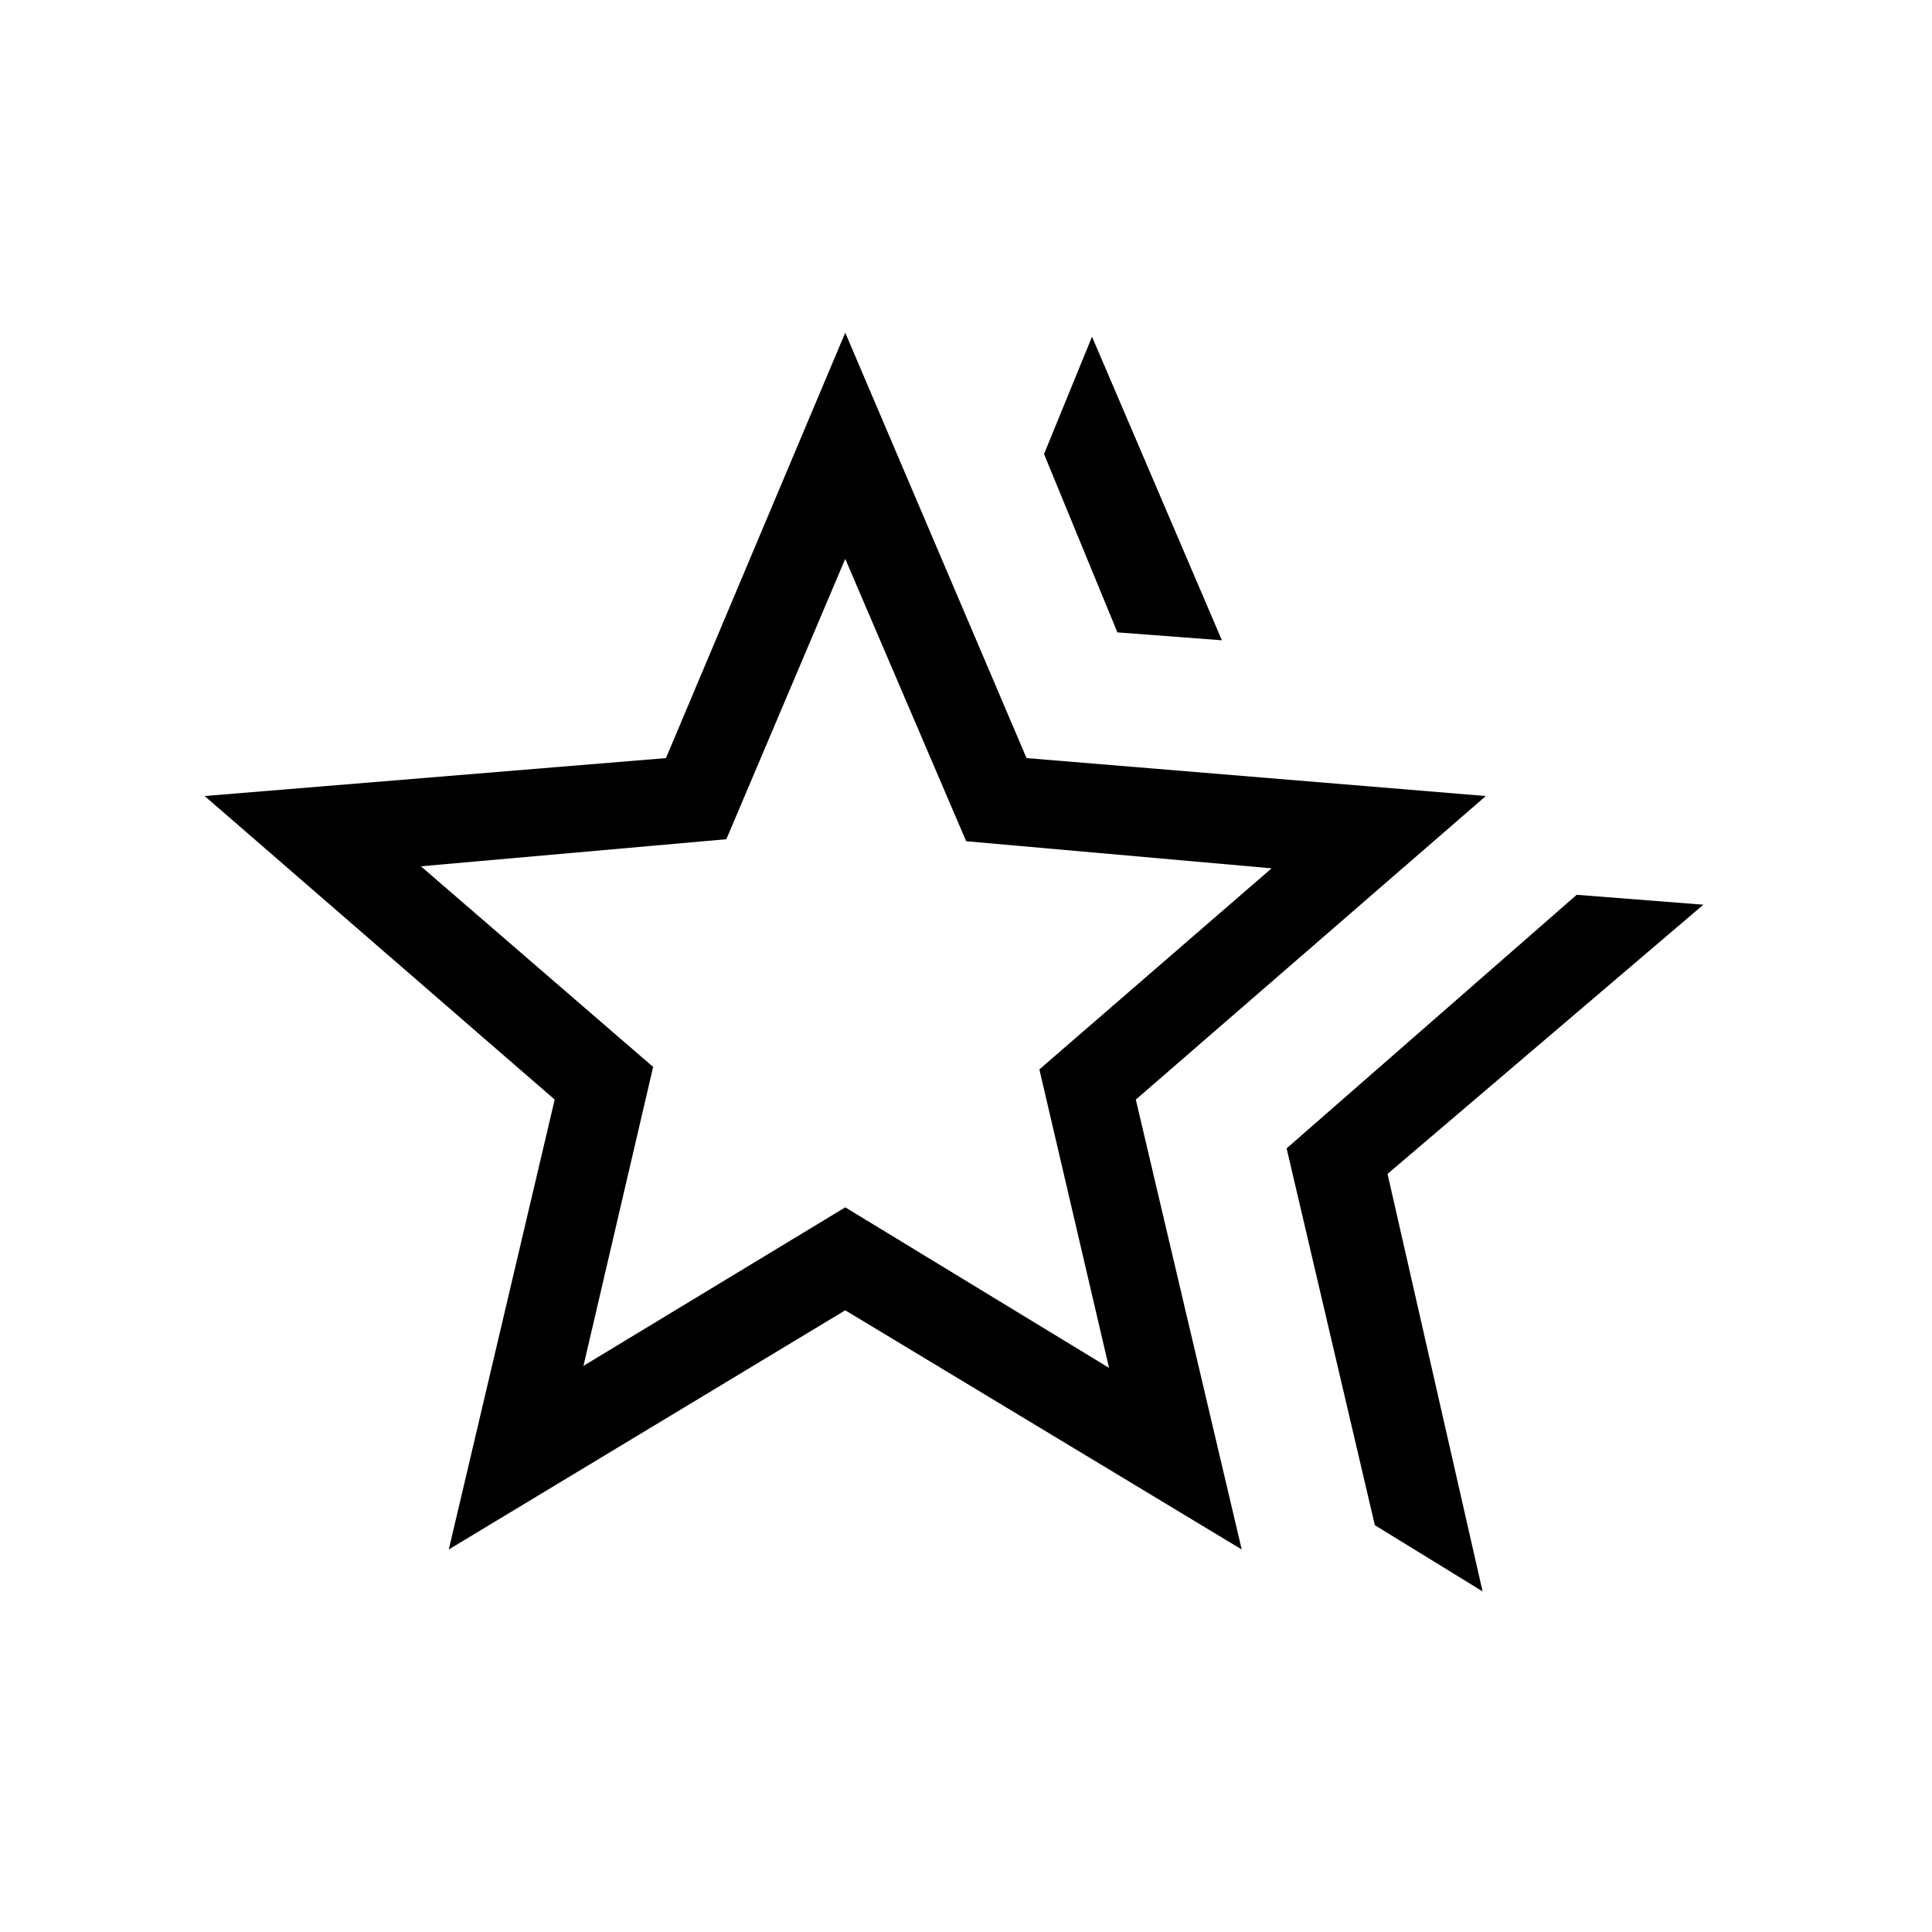 <svg xmlns="http://www.w3.org/2000/svg" height="48" viewBox="0 -960 960 960" width="48"><path d="m639.31-389.38 144.15-126 62.93 4.92-156.93 133.77 47.23 207.46-53.54-32.92-43.84-187.23Zm-84.08-256.39-36.46-88.62 23.85-58.3 64.53 150.84-51.92-3.92ZM289.92-281.31 420-360.08l131.08 79.77-34.62-148.31 115.39-99.92L480.08-542 420-682.31 360.92-543l-151.77 13.46 115.39 99.69-34.62 148.54ZM223-190.08l52.62-223.54-173.93-150.84 229.23-18.85L420-794.69l90.08 211.38 228.23 18.85-173.93 150.84L617-190.08 420-308.92 223-190.08Zm197-272.38Z"/></svg>